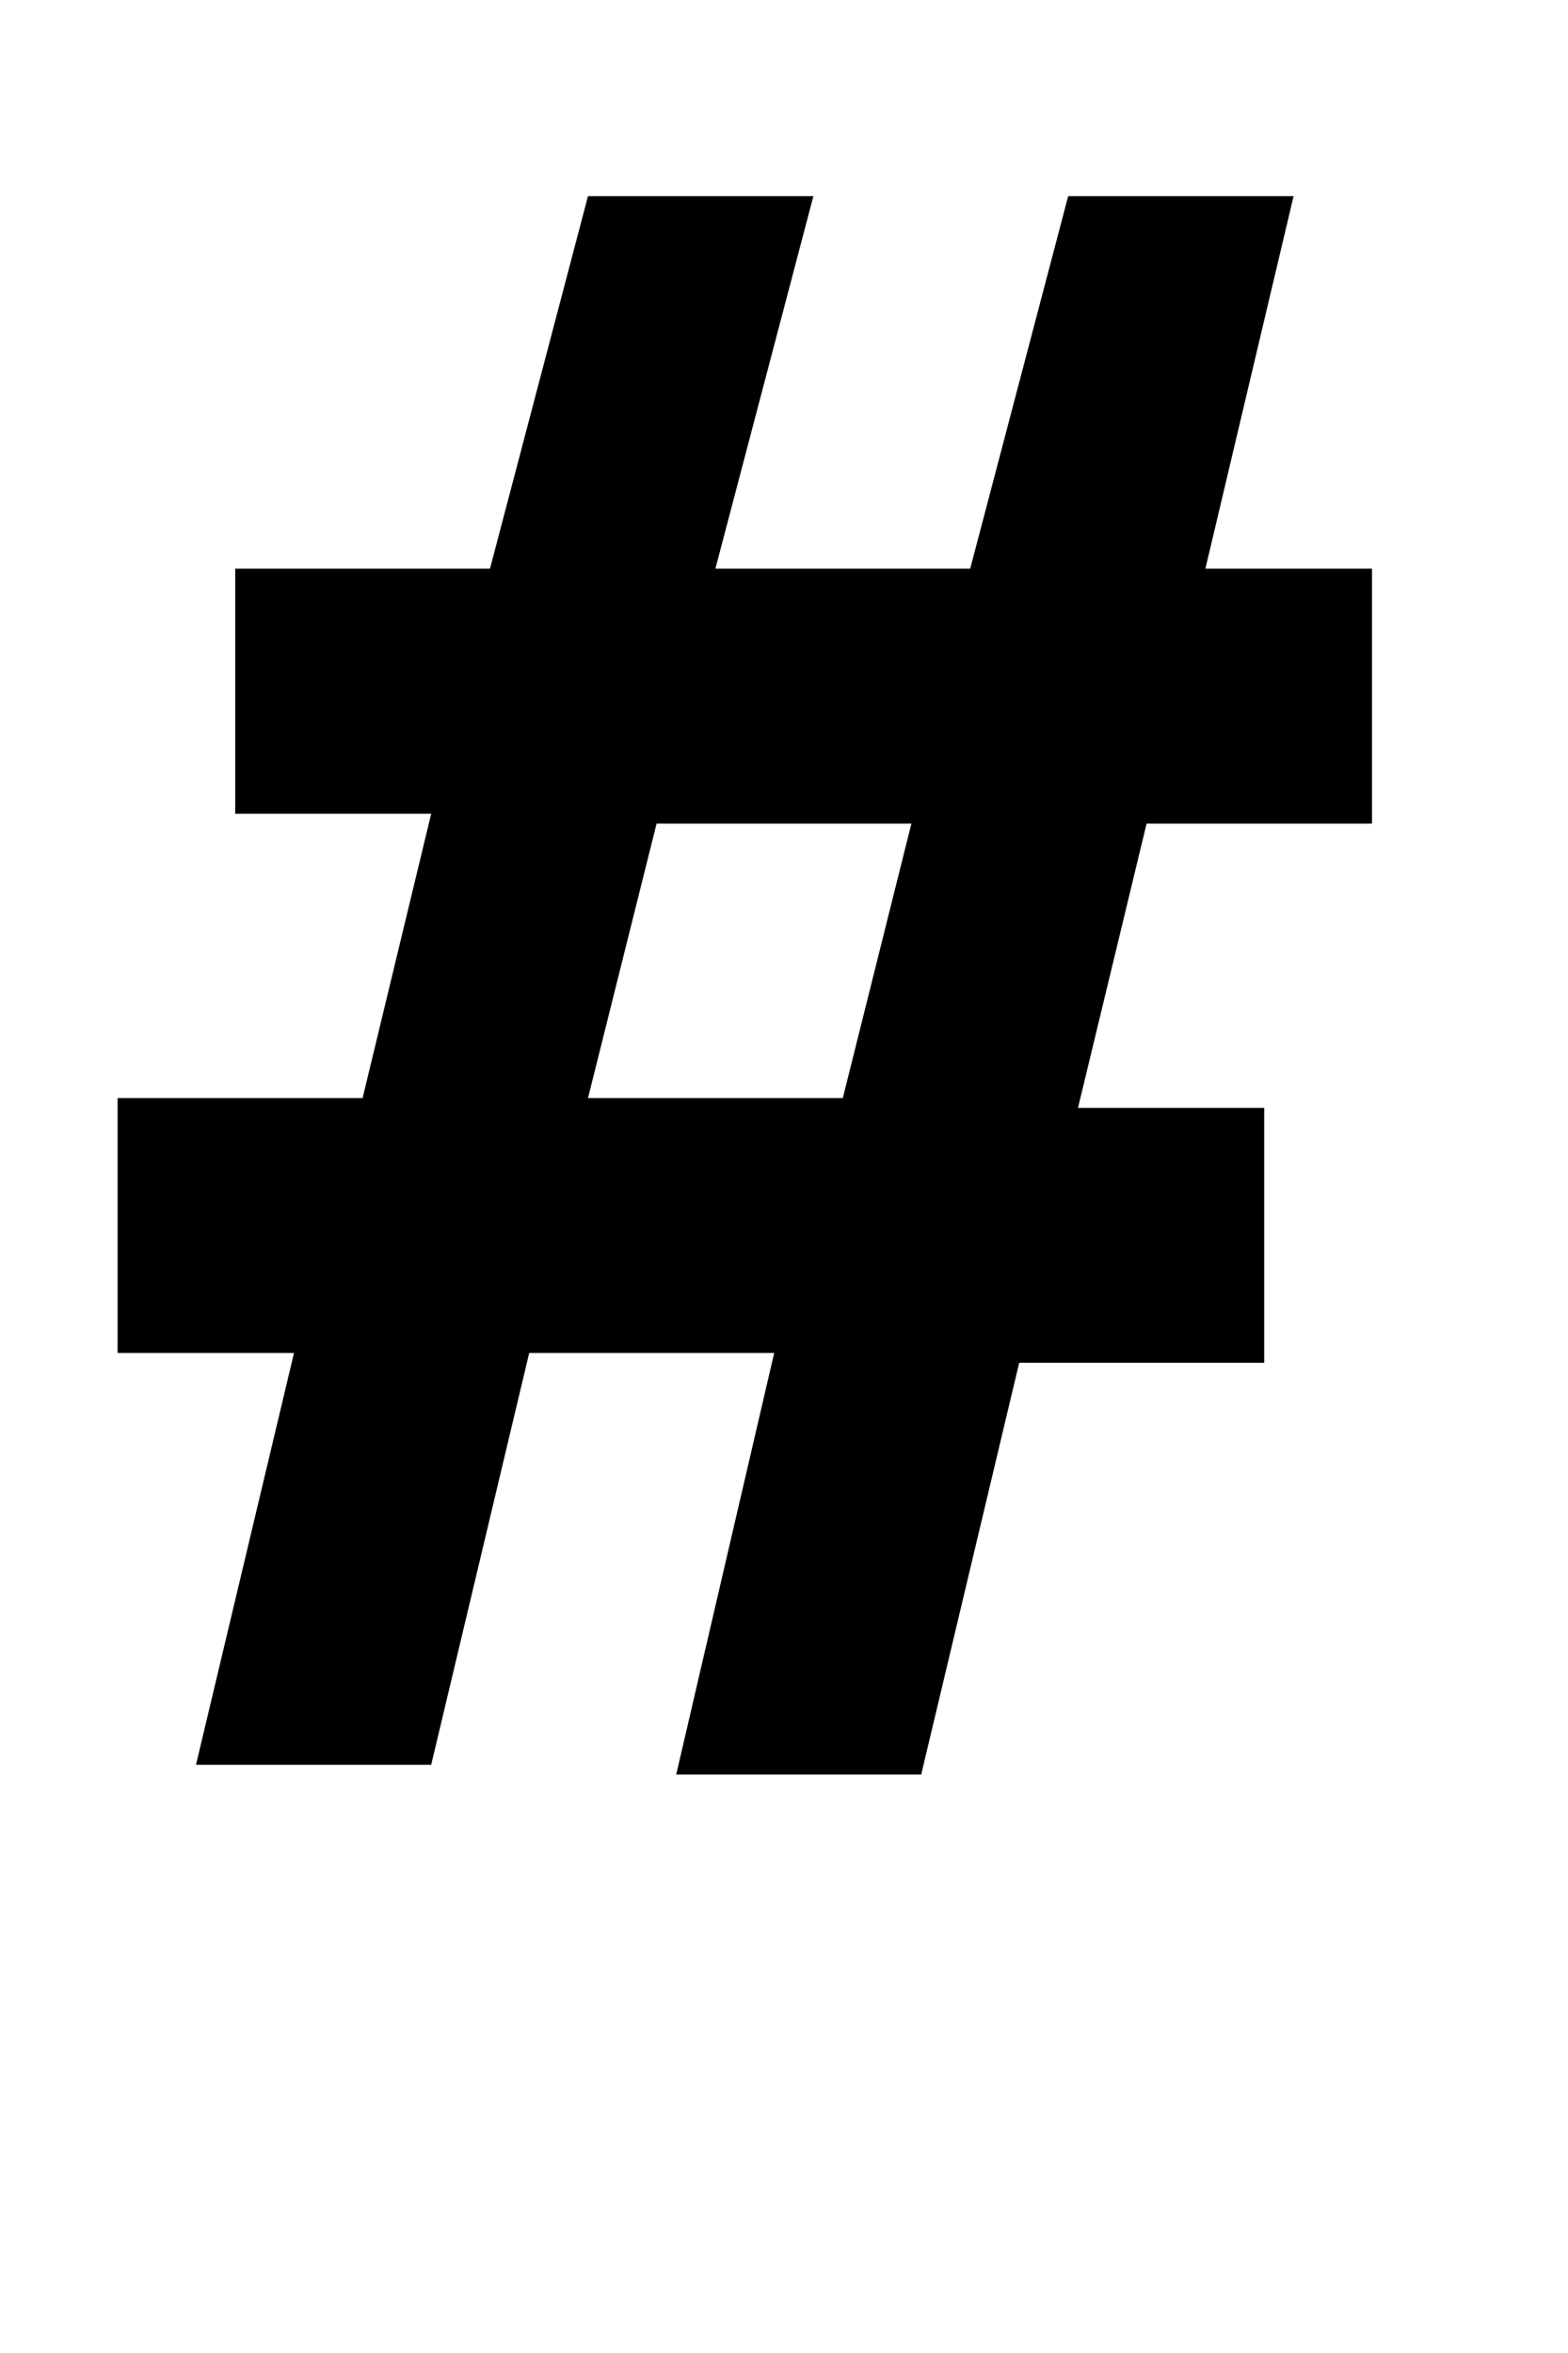 <svg xmlns="http://www.w3.org/2000/svg" viewBox="0 0 16 24"><path d="M7.9 13.8H5.4l-1 4.2H2l1-4.2H1.2v-2.6h2.5l.7-2.9h-2V5.8H5L6 2h2.3l-1 3.8h2.6l1-3.8h2.3l-.9 3.8H14v2.6h-2.3l-.7 2.9h1.9v2.6h-2.5l-1 4.2H6.9l1-4.3zm1.4-5.4H6.7L6 11.2h2.6l.7-2.8z"/></svg>